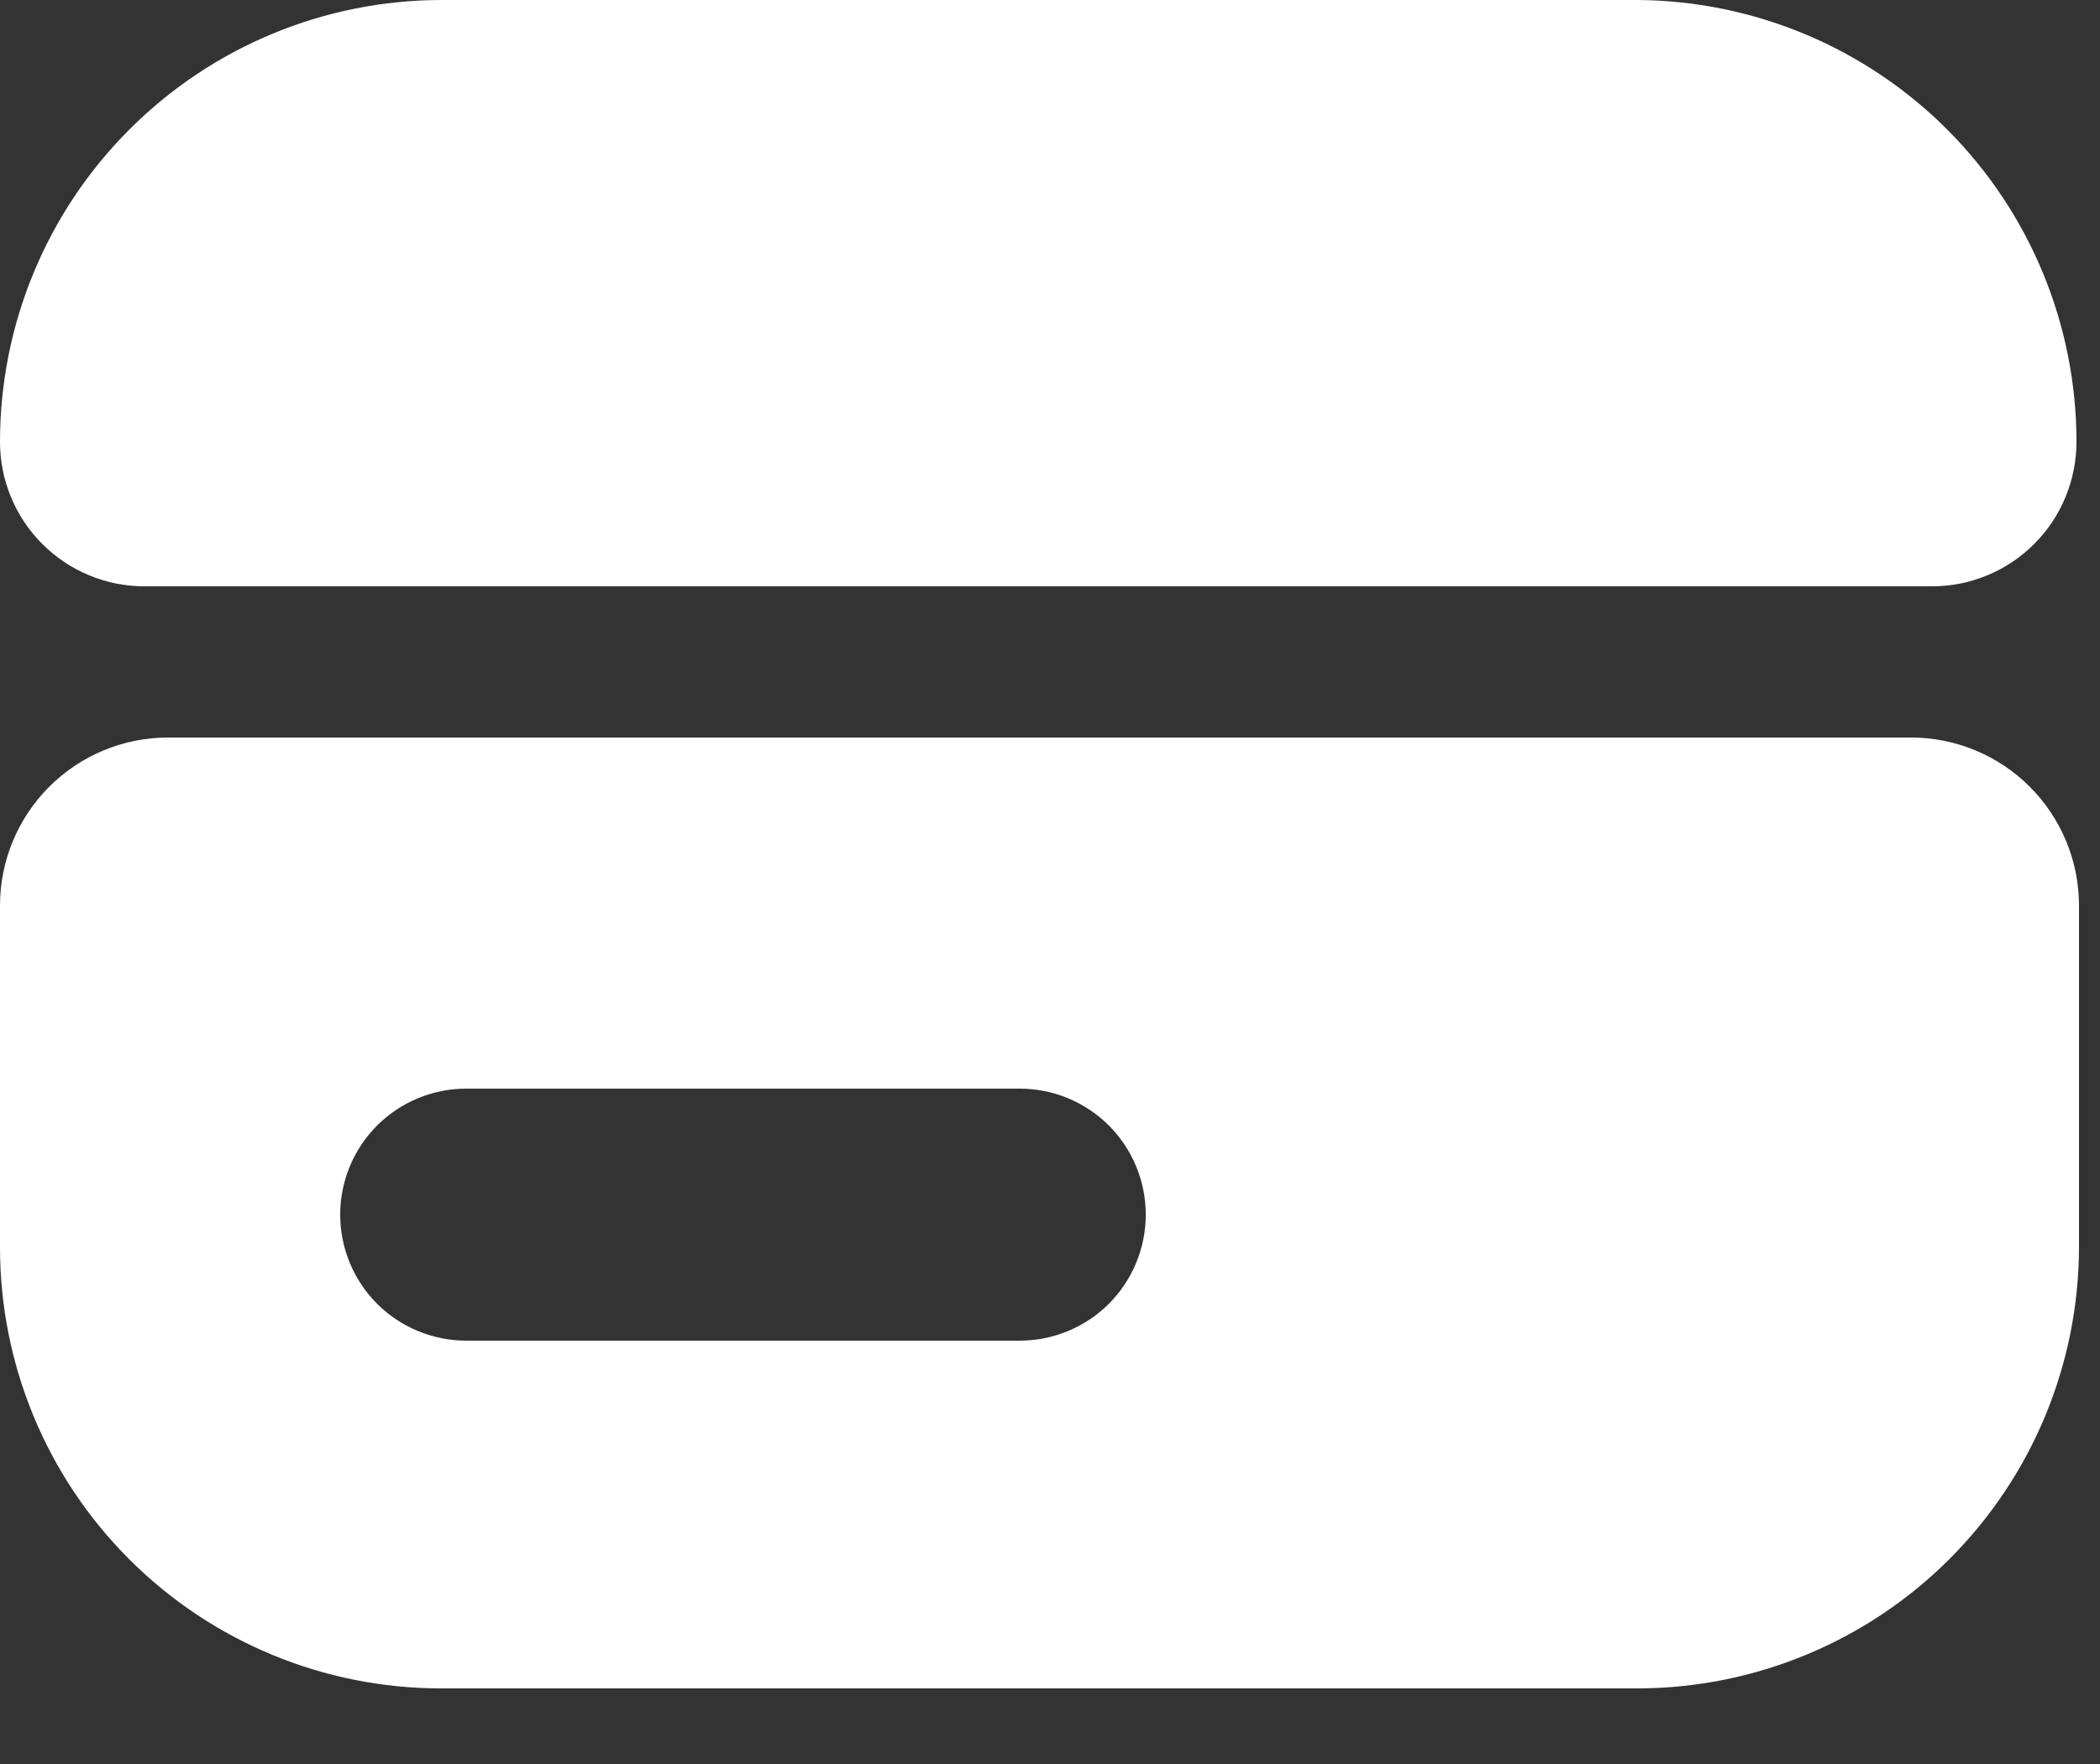 <svg width="25" height="21" viewBox="0 0 25 21" fill="none" xmlns="http://www.w3.org/2000/svg">
<rect x="0" y="0" width="25" height="21" fill="#333333" stroke="none"/>
<path d="M0 10.78V14.85C0 16.242 0.553 17.578 1.538 18.562C2.522 19.547 3.858 20.1 5.25 20.1H19.5C20.892 20.097 22.225 19.543 23.209 18.559C24.193 17.575 24.747 16.242 24.75 14.85V10.78C24.75 10.25 24.539 9.741 24.164 9.366C23.789 8.991 23.28 8.78 22.75 8.78H2C1.47 8.78 0.961 8.991 0.586 9.366C0.211 9.741 0 10.25 0 10.78ZM12.14 15.96H5.55C5.152 15.96 4.771 15.802 4.489 15.521C4.208 15.239 4.05 14.858 4.05 14.46C4.05 14.062 4.208 13.681 4.489 13.399C4.771 13.118 5.152 12.96 5.55 12.96H12.14C12.538 12.96 12.919 13.118 13.201 13.399C13.482 13.681 13.64 14.062 13.64 14.46C13.64 14.858 13.482 15.239 13.201 15.521C12.919 15.802 12.538 15.96 12.14 15.96ZM24.72 5.26C24.72 5.486 24.675 5.71 24.589 5.918C24.503 6.127 24.376 6.317 24.216 6.476C24.056 6.636 23.867 6.763 23.658 6.849C23.45 6.936 23.226 6.98 23 6.98H1.72C1.494 6.98 1.27 6.936 1.062 6.849C0.853 6.763 0.664 6.636 0.504 6.476C0.344 6.317 0.217 6.127 0.131 5.918C0.044 5.71 0 5.486 0 5.26C0 3.865 0.554 2.527 1.541 1.541C2.527 0.554 3.865 0 5.26 0H19.5C20.888 0.011 22.216 0.569 23.194 1.555C24.171 2.54 24.72 3.872 24.72 5.26Z" fill="white"/>
</svg>
